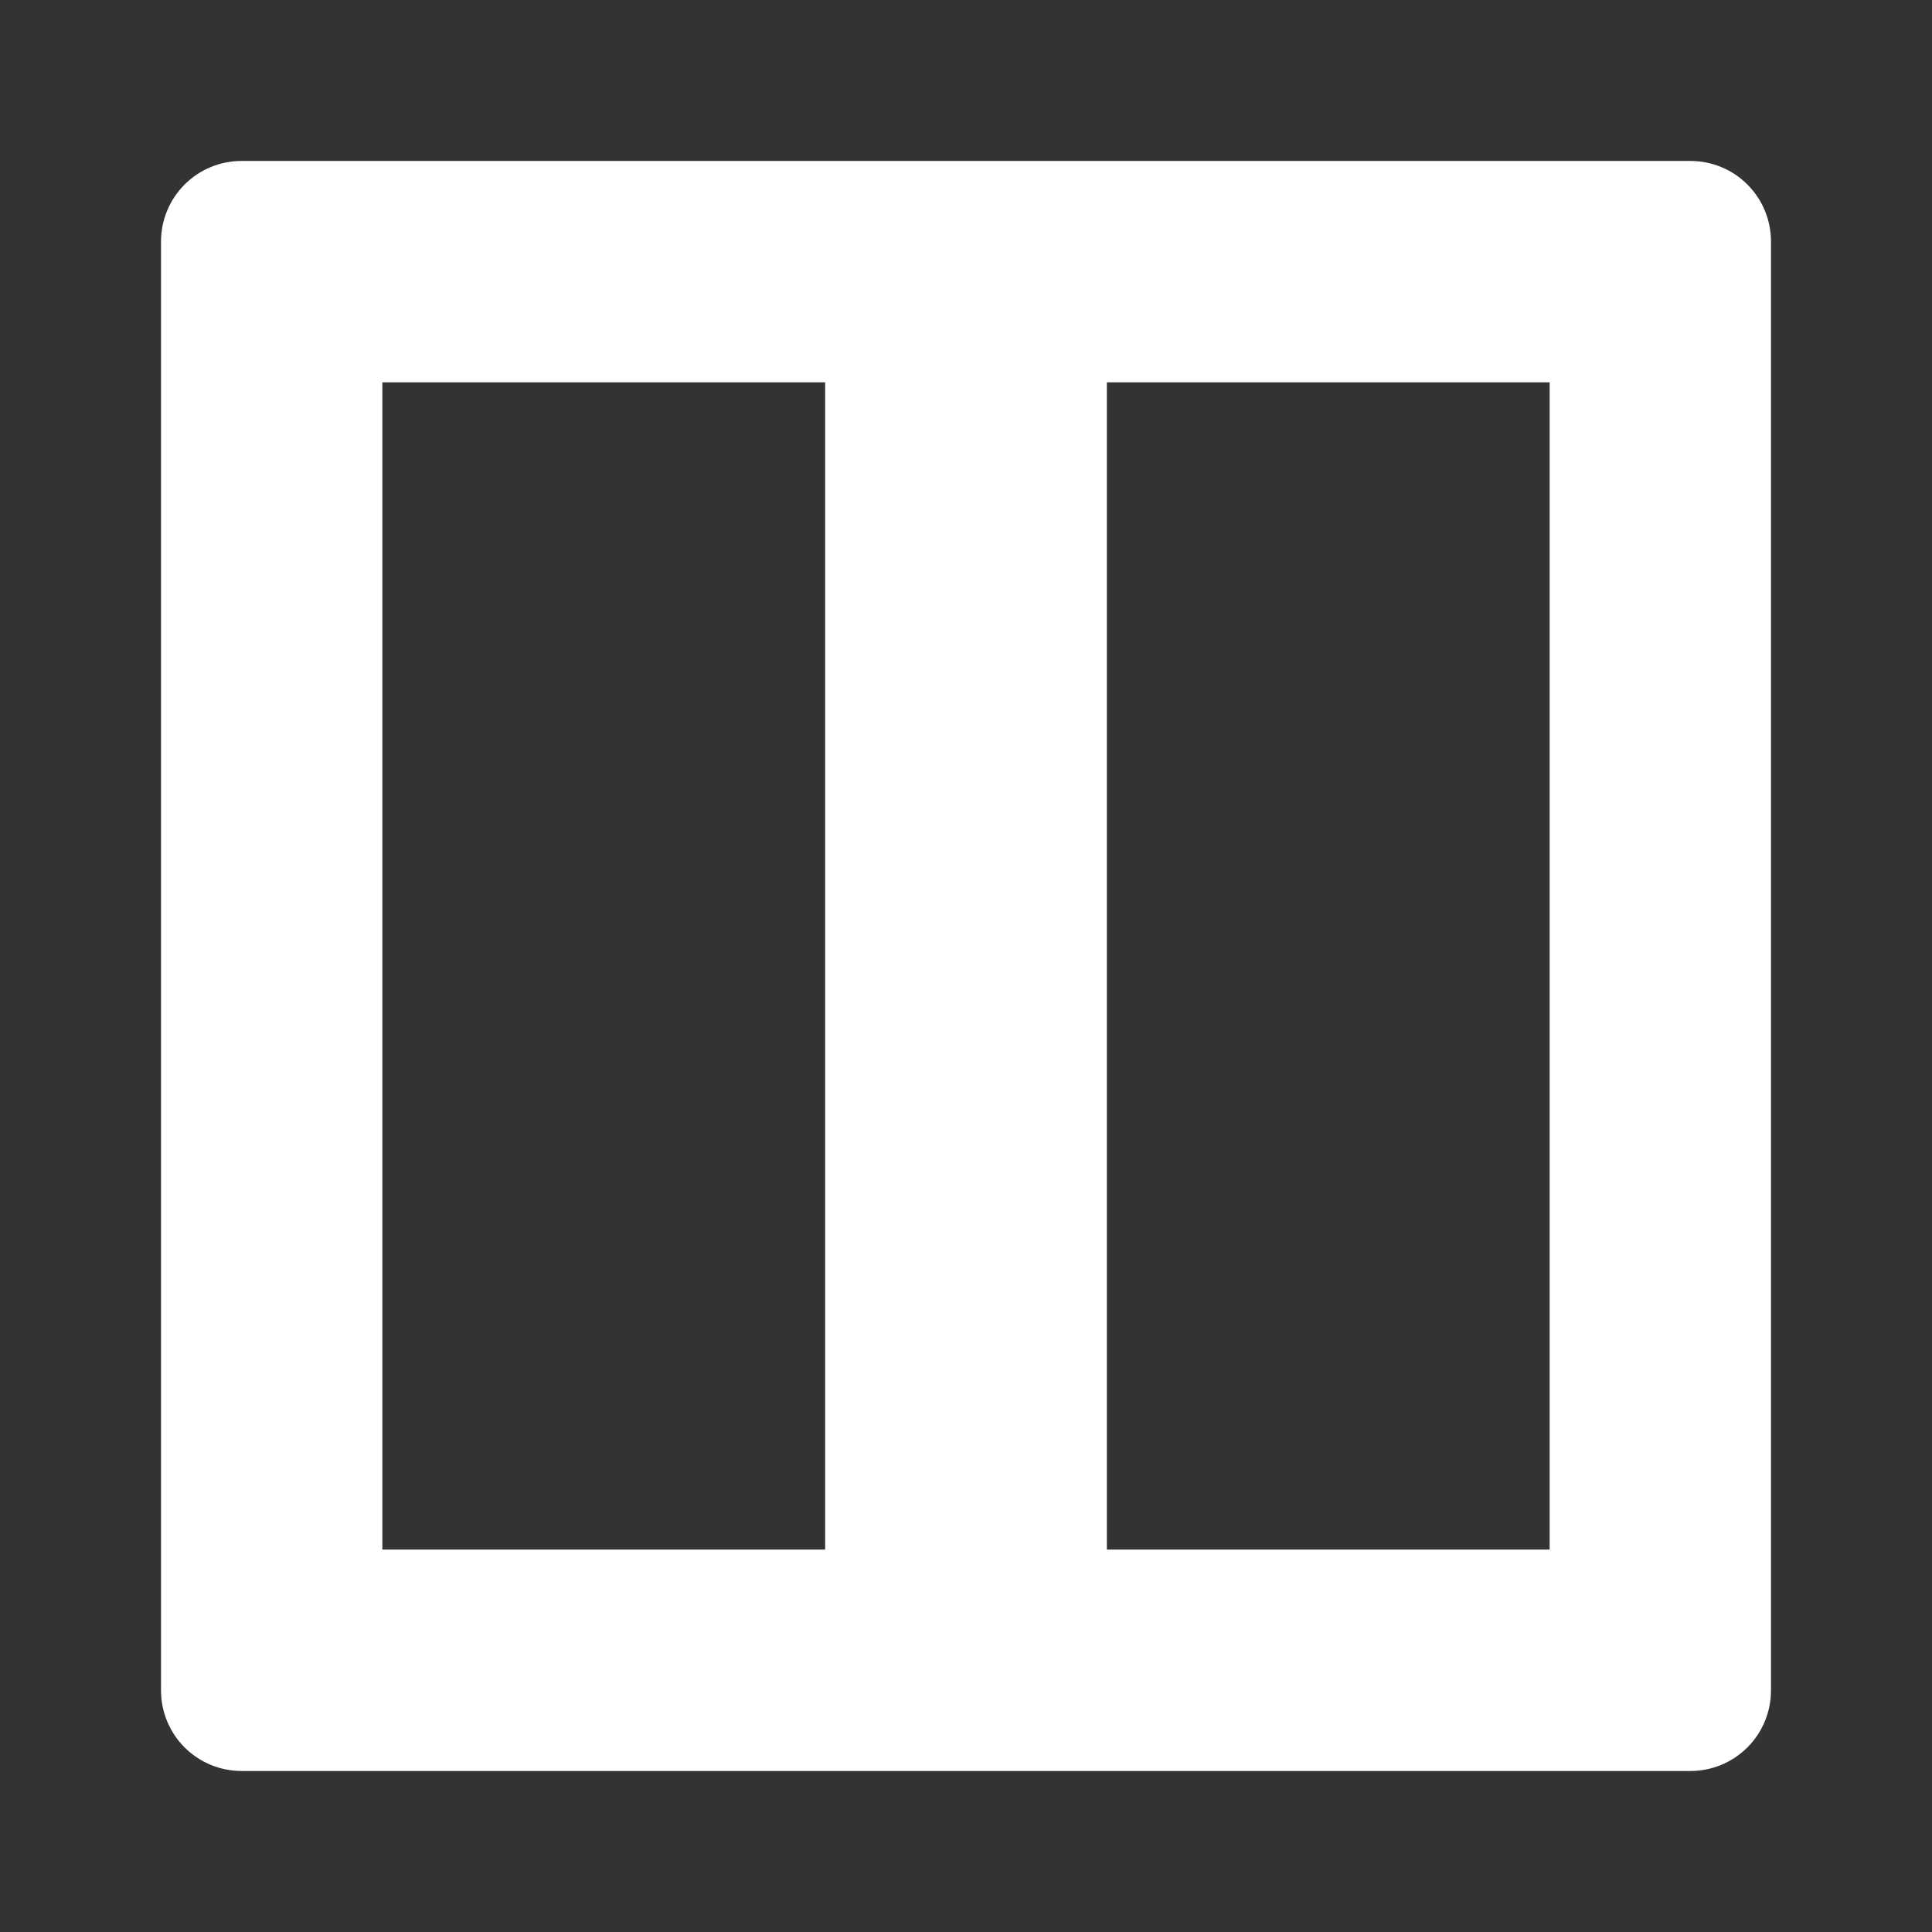 <svg width="32" height="32" viewBox="0 0 32 32" fill="none" xmlns="http://www.w3.org/2000/svg">
<rect x="0" y="0" width="32" height="32" fill="#333333" stroke="none"/>
<path d="M28 2.666H4C3.646 2.666 3.307 2.806 3.057 3.057C2.807 3.307 2.667 3.646 2.667 3.999V27.999C2.667 28.353 2.807 28.692 3.057 28.942C3.307 29.192 3.646 29.333 4 29.333H28C28.354 29.333 28.693 29.192 28.943 28.942C29.193 28.692 29.333 28.353 29.333 27.999V3.999C29.333 3.646 29.193 3.307 28.943 3.057C28.693 2.806 28.354 2.666 28 2.666ZM13.667 25.666H6.333V6.333H13.667V25.666ZM25.667 25.666H18.333V6.333H25.667V25.666Z" fill="white"/>
</svg>
